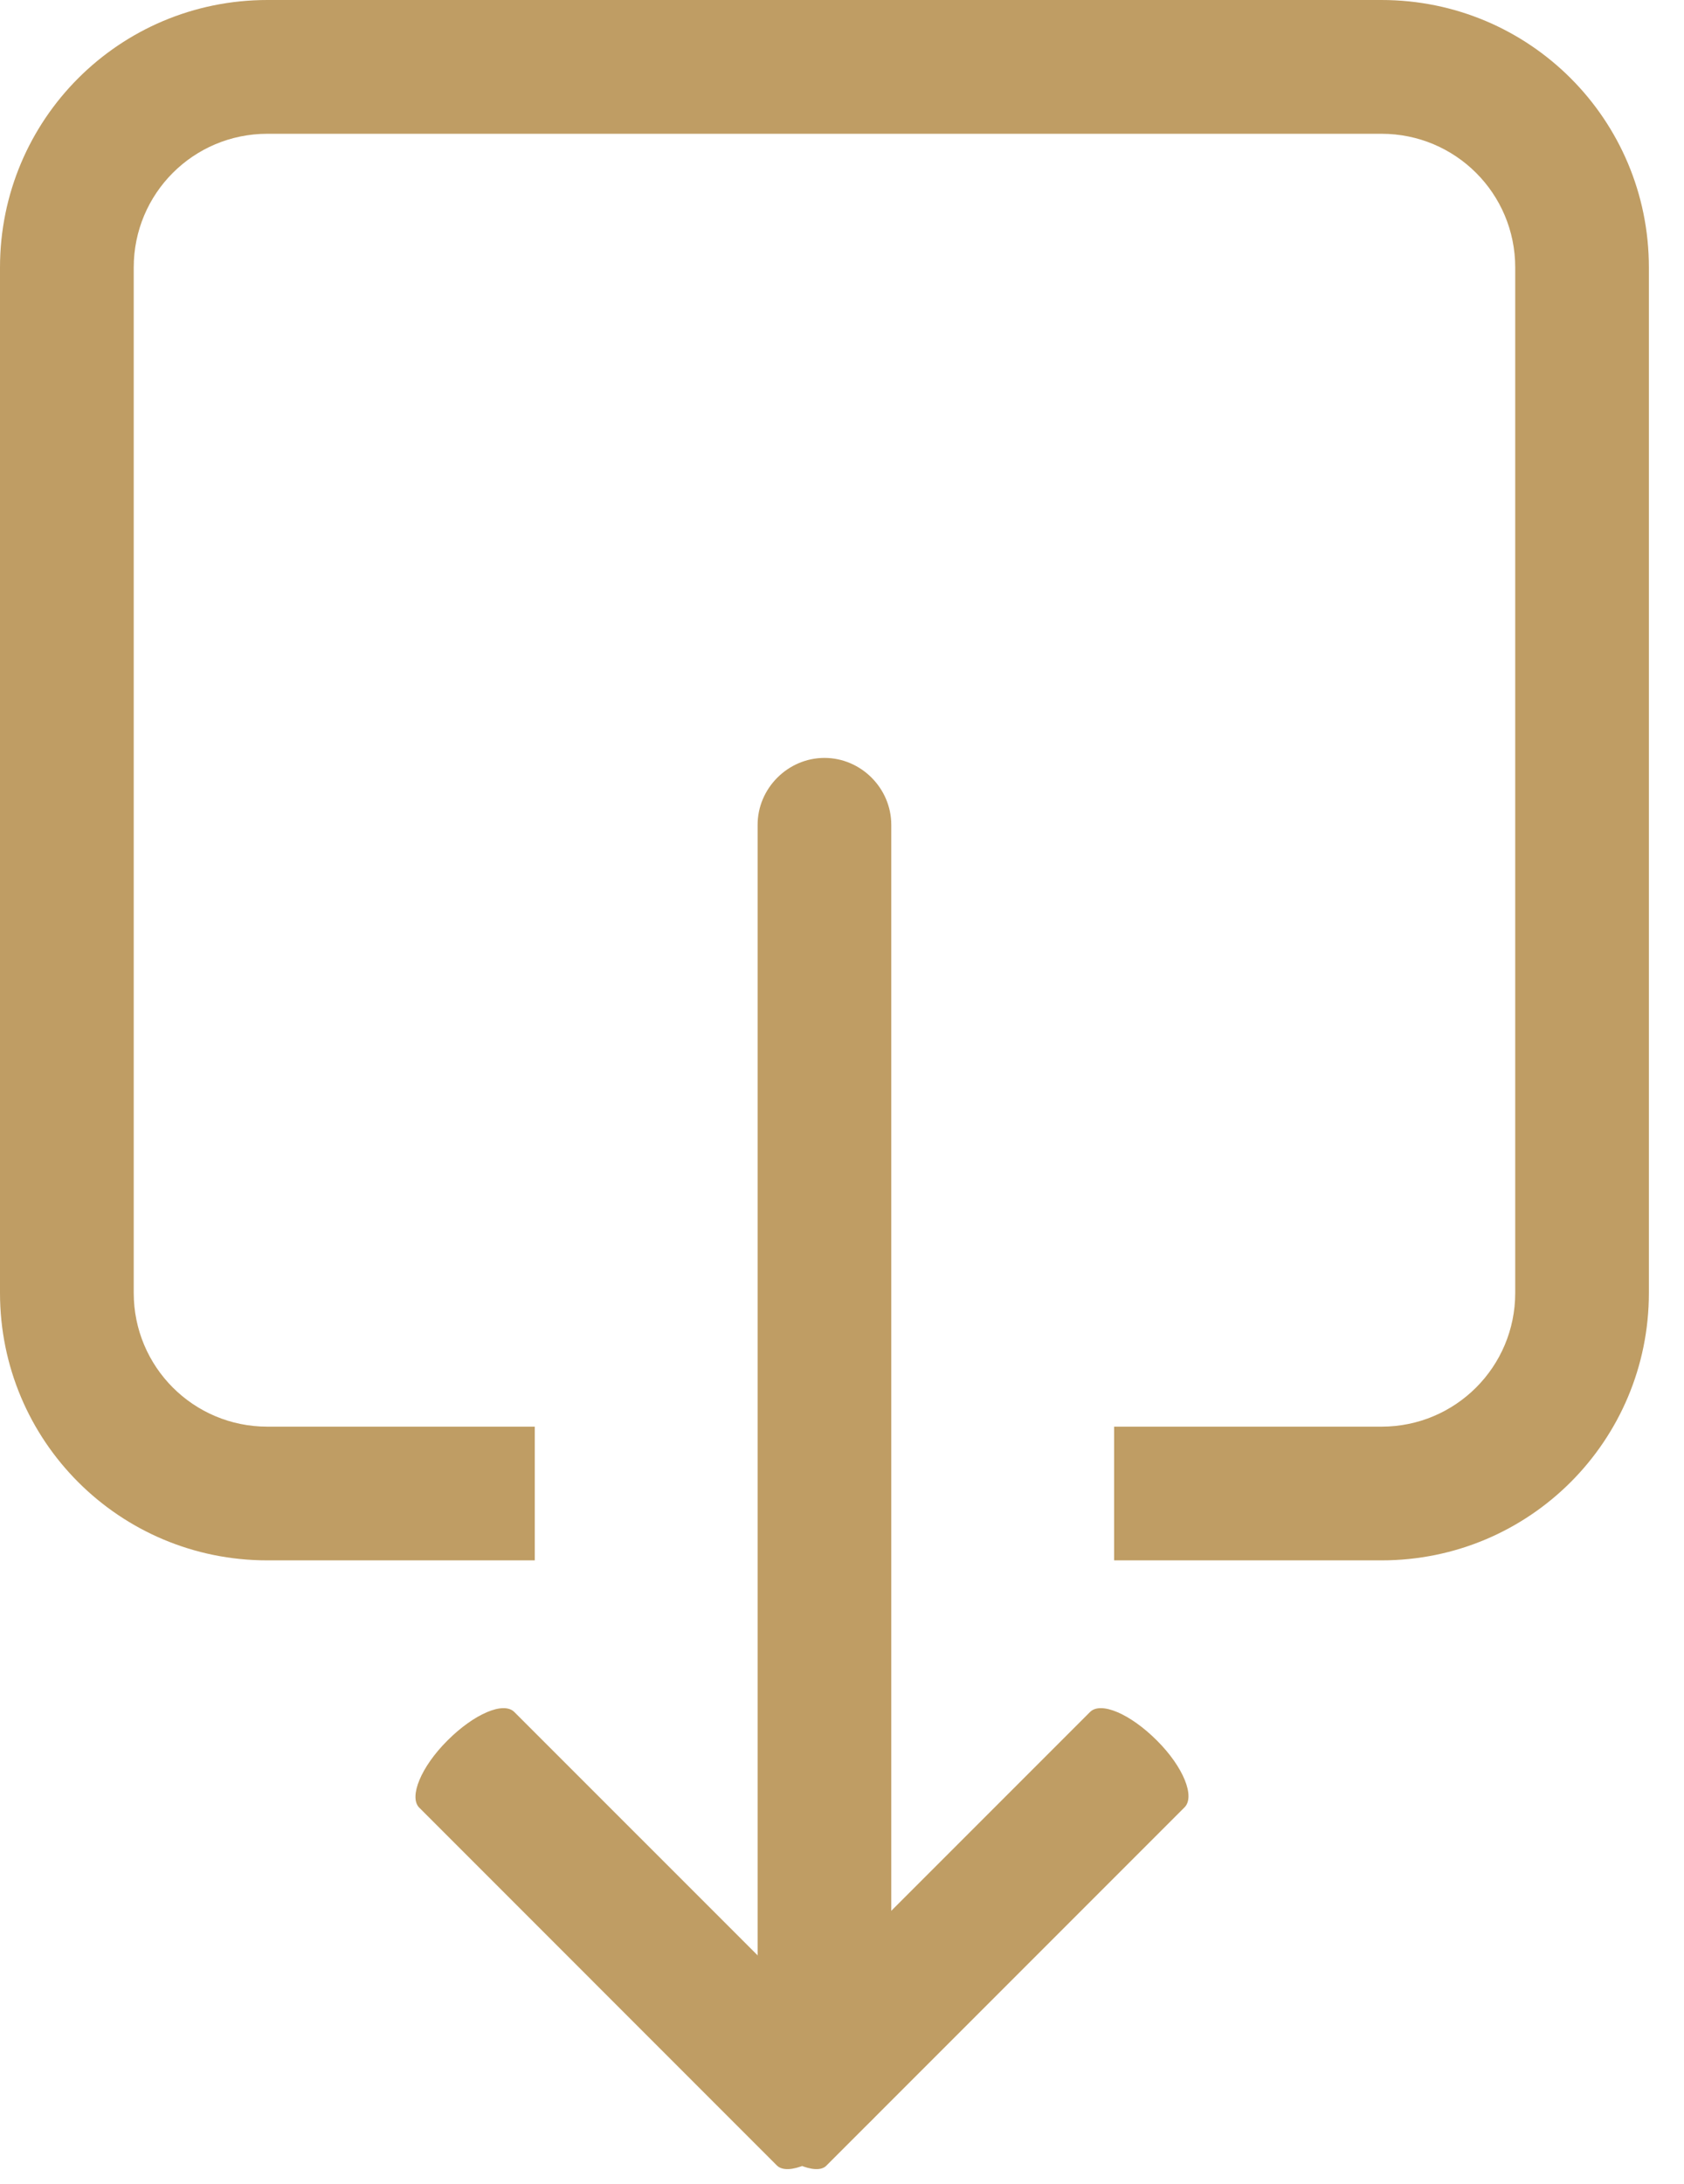 <svg width="27" height="35" viewBox="0 0 27 35" fill="none" xmlns="http://www.w3.org/2000/svg">
<path fill-rule="evenodd" clip-rule="evenodd" d="M13.533 34.254C13.948 33.84 14.148 33.354 13.991 33.182L8.246 27.438C8.074 27.266 7.603 27.466 7.174 27.895C6.745 28.323 6.559 28.795 6.717 28.966L12.461 34.711C12.633 34.868 13.119 34.668 13.533 34.254Z" fill="#BF9D64"/>
<path fill-rule="evenodd" clip-rule="evenodd" d="M12.19 34.254C11.775 33.84 11.575 33.354 11.732 33.182L17.477 27.438C17.649 27.266 18.12 27.466 18.549 27.895C18.978 28.323 19.163 28.795 18.992 28.966L13.247 34.711C13.09 34.868 12.604 34.668 12.19 34.254Z" fill="#BF9D64"/>
<path fill-rule="evenodd" clip-rule="evenodd" d="M13.219 34.297C12.633 34.297 12.147 33.811 12.147 33.225V13.219C12.147 12.633 12.633 12.147 13.219 12.147C13.805 12.147 14.29 12.633 14.29 13.219V33.225C14.29 33.811 13.805 34.297 13.219 34.297Z" fill="#BF9D64"/>
<path fill-rule="evenodd" clip-rule="evenodd" d="M4.287 0H22.15C24.522 0 26.437 1.915 26.437 4.287V20.721C26.437 23.093 24.522 25.008 22.15 25.008H17.863V22.865H22.15C23.336 22.865 24.294 21.907 24.294 20.721V4.287C24.294 3.101 23.336 2.144 22.15 2.144H4.287C3.101 2.144 2.144 3.101 2.144 4.287V20.721C2.144 21.907 3.101 22.865 4.287 22.865H8.574V25.008H4.287C1.915 25.008 0 23.093 0 20.721V4.287C0 1.915 1.915 0 4.287 0Z" fill="#BF9D64"/>
</svg>
